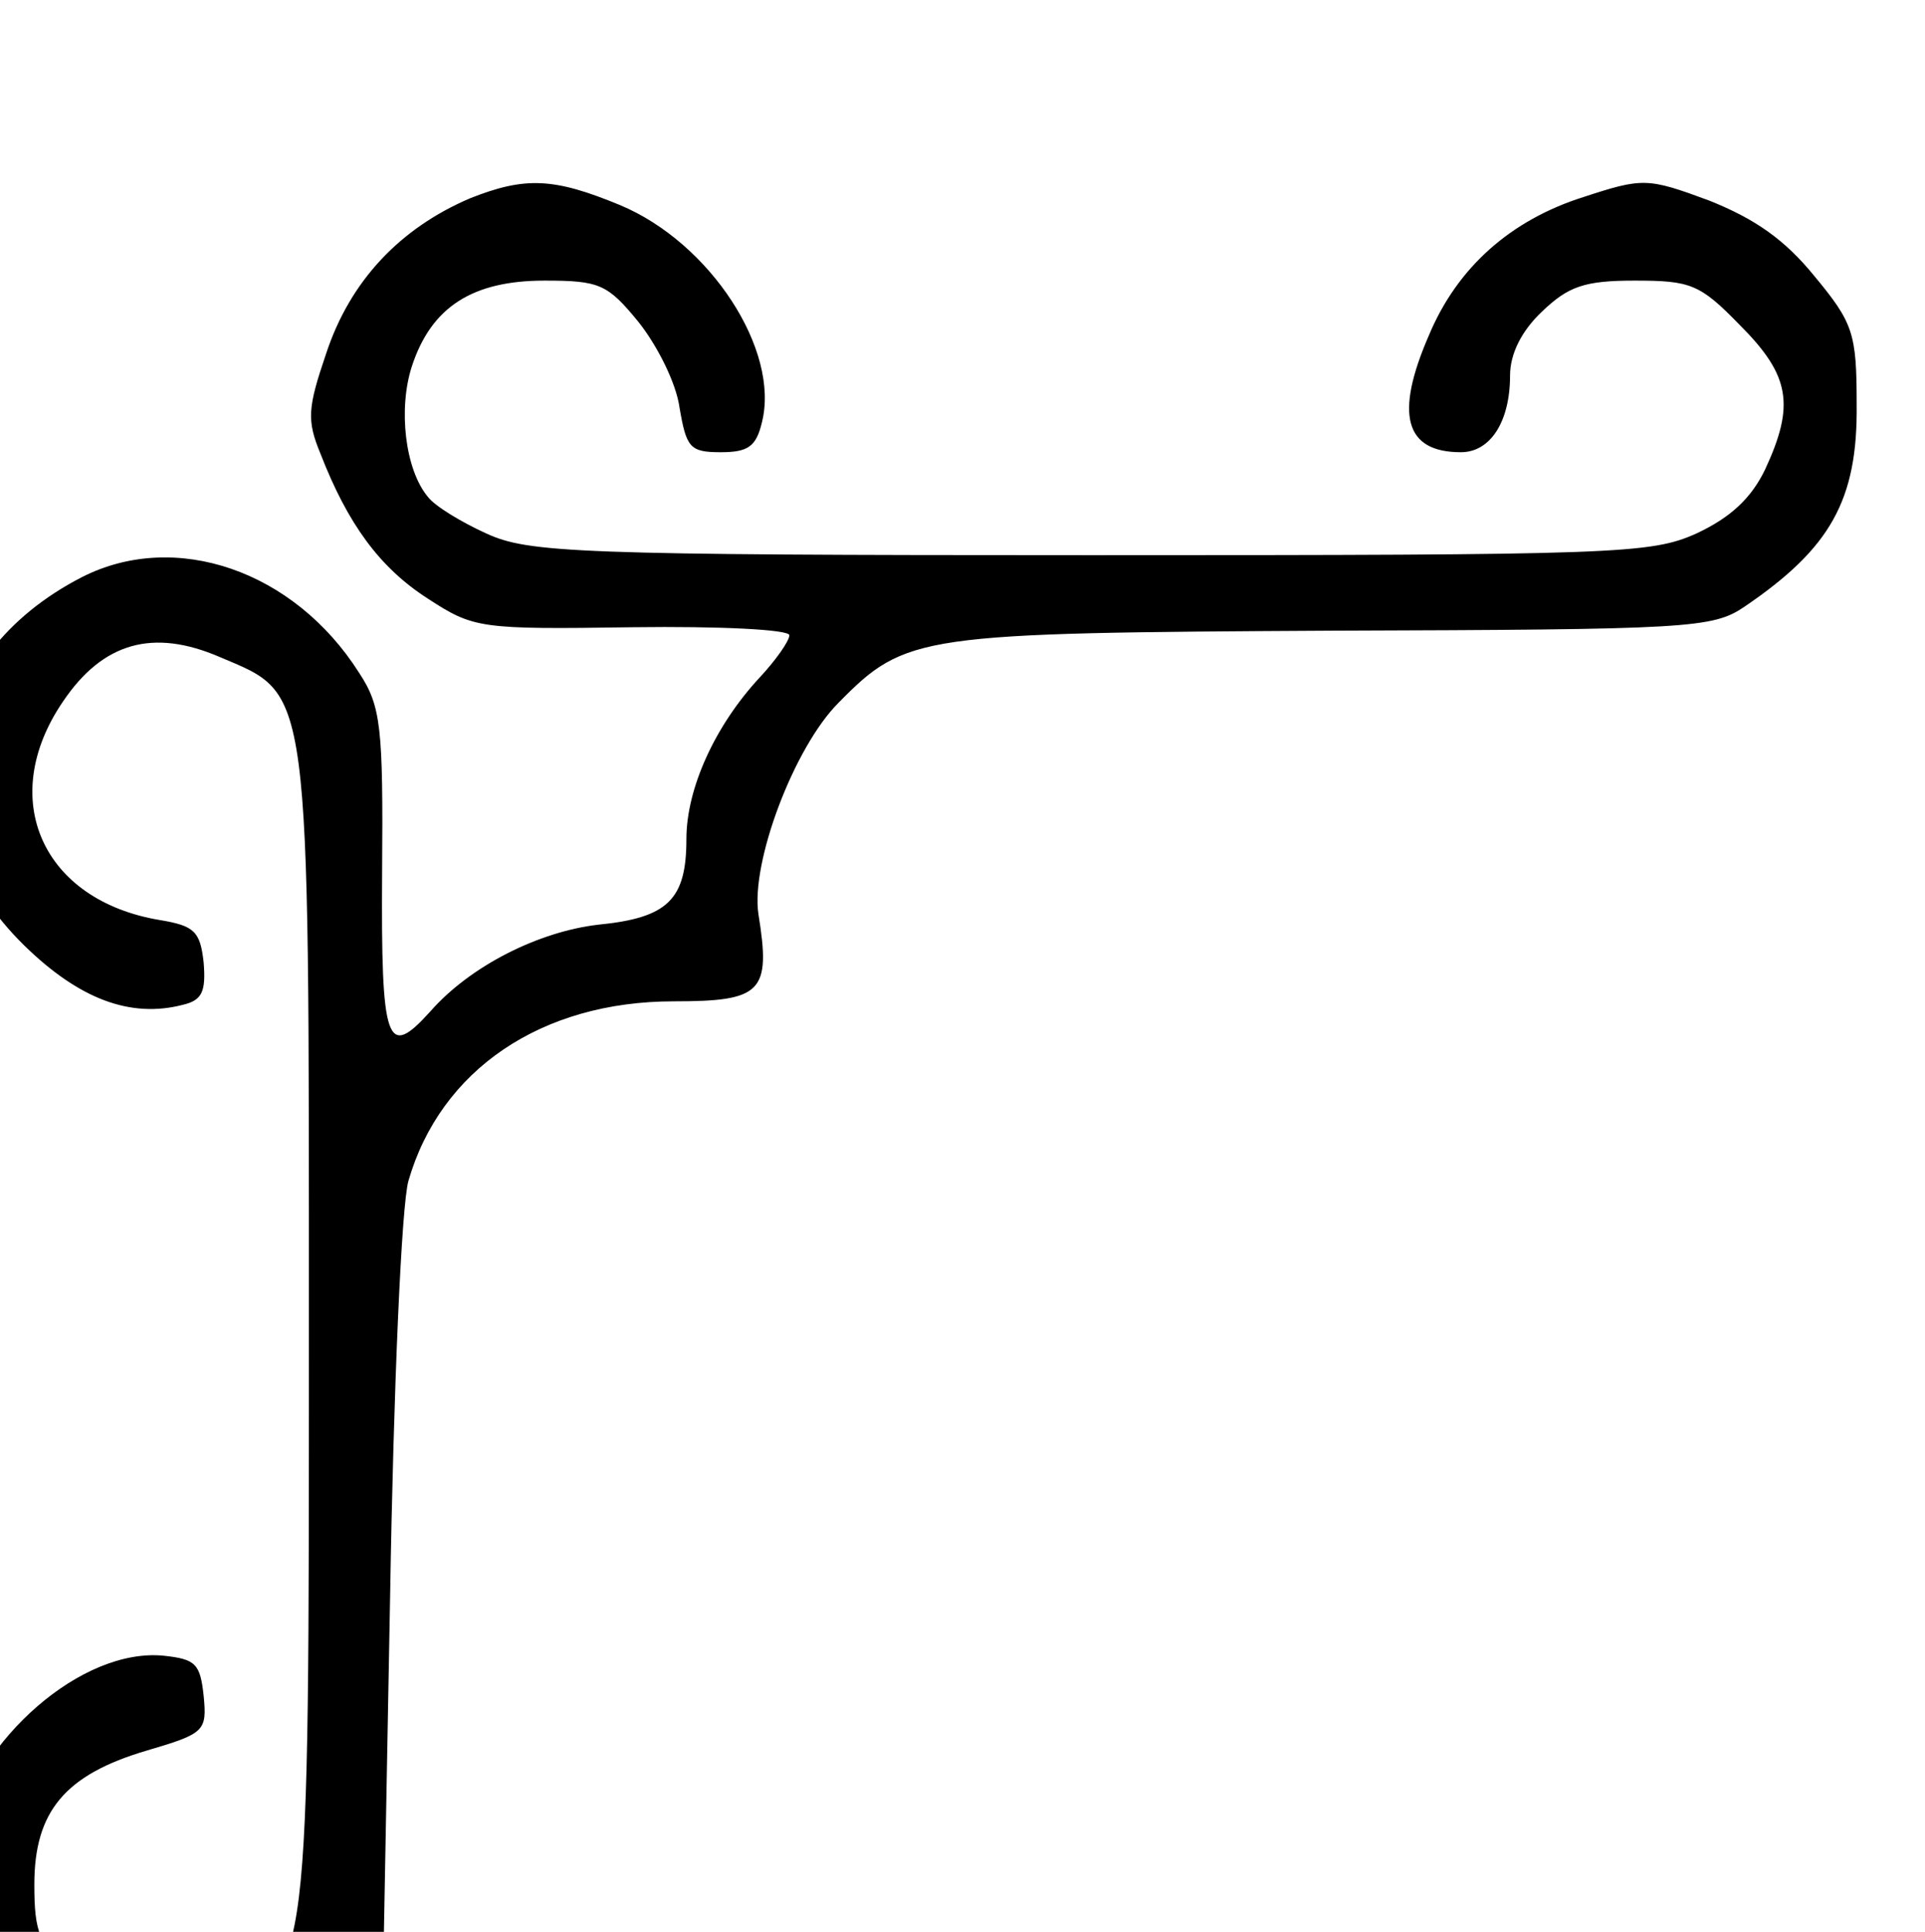 <?xml version="1.0" encoding="UTF-8" standalone="no"?>
<svg
   width="58.896mm"
   height="59.104mm"
   viewBox="0 0 58.896 59.104"
   version="1.1"
   id="svg8"
   inkscape:version="1.0.2-2 (e86c870879, 2021-01-15)"
   sodipodi:docname="borders_split.svg"
   xmlns:inkscape="http://www.inkscape.org/namespaces/inkscape"
   xmlns:sodipodi="http://sodipodi.sourceforge.net/DTD/sodipodi-0.dtd"
   xmlns="http://www.w3.org/2000/svg"
   xmlns:svg="http://www.w3.org/2000/svg"
   xmlns:rdf="http://www.w3.org/1999/02/22-rdf-syntax-ns#"
   xmlns:cc="http://creativecommons.org/ns#"
   xmlns:dc="http://purl.org/dc/elements/1.1/">
  <defs
     id="defs2" />
  <sodipodi:namedview
     id="base"
     pagecolor="#ffffff"
     bordercolor="#666666"
     borderopacity="1.0"
     inkscape:pageopacity="0.0"
     inkscape:pageshadow="2"
     inkscape:zoom="0.49497475"
     inkscape:cx="395.97979"
     inkscape:cy="190.91883"
     inkscape:document-units="mm"
     inkscape:current-layer="layer1"
     inkscape:document-rotation="0"
     showgrid="false"
     inkscape:window-width="1920"
     inkscape:window-height="1010"
     inkscape:window-x="1073"
     inkscape:window-y="512"
     inkscape:window-maximized="1"
     inkscape:showpageshadow="2"
     inkscape:pagecheckerboard="0"
     inkscape:deskcolor="#d1d1d1" />
  <g
     inkscape:label="Layer 1"
     inkscape:groupmode="layer"
     id="layer1"
     transform="translate(-84.715,90.112)">
    <g
       id="g1017"
       style="display:inline"
       transform="matrix(0.035,0,0,-0.035,-121.784,620.573)">
      <path
         d="m 6311,20132 c -61,-26 -105,-72 -126,-136 -16,-47 -17,-58 -5,-87 24,-62 52,-100 94,-127 40,-26 45,-27 179,-25 76,1 137,-2 137,-7 0,-5 -12,-22 -26,-37 -39,-42 -64,-97 -64,-141 0,-53 -16,-69 -77,-75 -52,-6 -112,-36 -147,-76 -38,-42 -43,-29 -42,122 1,127 -1,145 -20,174 -57,90 -161,125 -242,84 -135,-69 -158,-217 -51,-322 48,-47 93,-64 139,-52 17,4 20,12 18,37 -3,27 -8,32 -38,37 -103,17 -143,106 -85,191 35,52 79,64 137,39 80,-34 78,-18 78,-590 0,-565 1,-555 -73,-593 -49,-25 -86,-17 -132,28 -31,29 -35,40 -35,82 0,64 27,96 98,117 51,15 53,17 50,48 -3,28 -7,32 -35,35 -71,7 -162,-72 -183,-158 -18,-75 1,-131 64,-185 49,-44 53,-45 118,-45 78,0 120,20 165,78 l 28,37 6,325 c 3,183 10,342 16,363 28,97 116,157 232,157 77,0 85,8 74,76 -7,45 31,146 70,185 59,60 70,61 432,63 312,1 332,2 360,21 75,51 99,93 98,177 0,62 -3,71 -37,112 -26,32 -52,50 -92,66 -54,20 -58,20 -110,3 -63,-20 -110,-61 -135,-121 -30,-69 -21,-102 28,-102 26,0 43,27 43,67 0,19 10,39 28,56 23,22 37,27 81,27 49,0 57,-3 92,-39 44,-44 48,-70 22,-126 -12,-25 -30,-42 -60,-56 -40,-18 -69,-19 -530,-19 -450,0 -491,2 -528,19 -22,10 -45,24 -51,32 -20,24 -26,77 -14,114 17,52 53,75 116,75 48,0 55,-3 82,-36 16,-20 33,-53 36,-75 6,-35 9,-39 36,-39 24,0 31,5 36,26 16,63 -45,157 -124,190 -58,24 -83,25 -131,6 z"
         id="path837" />
    </g>
  </g>
</svg>
